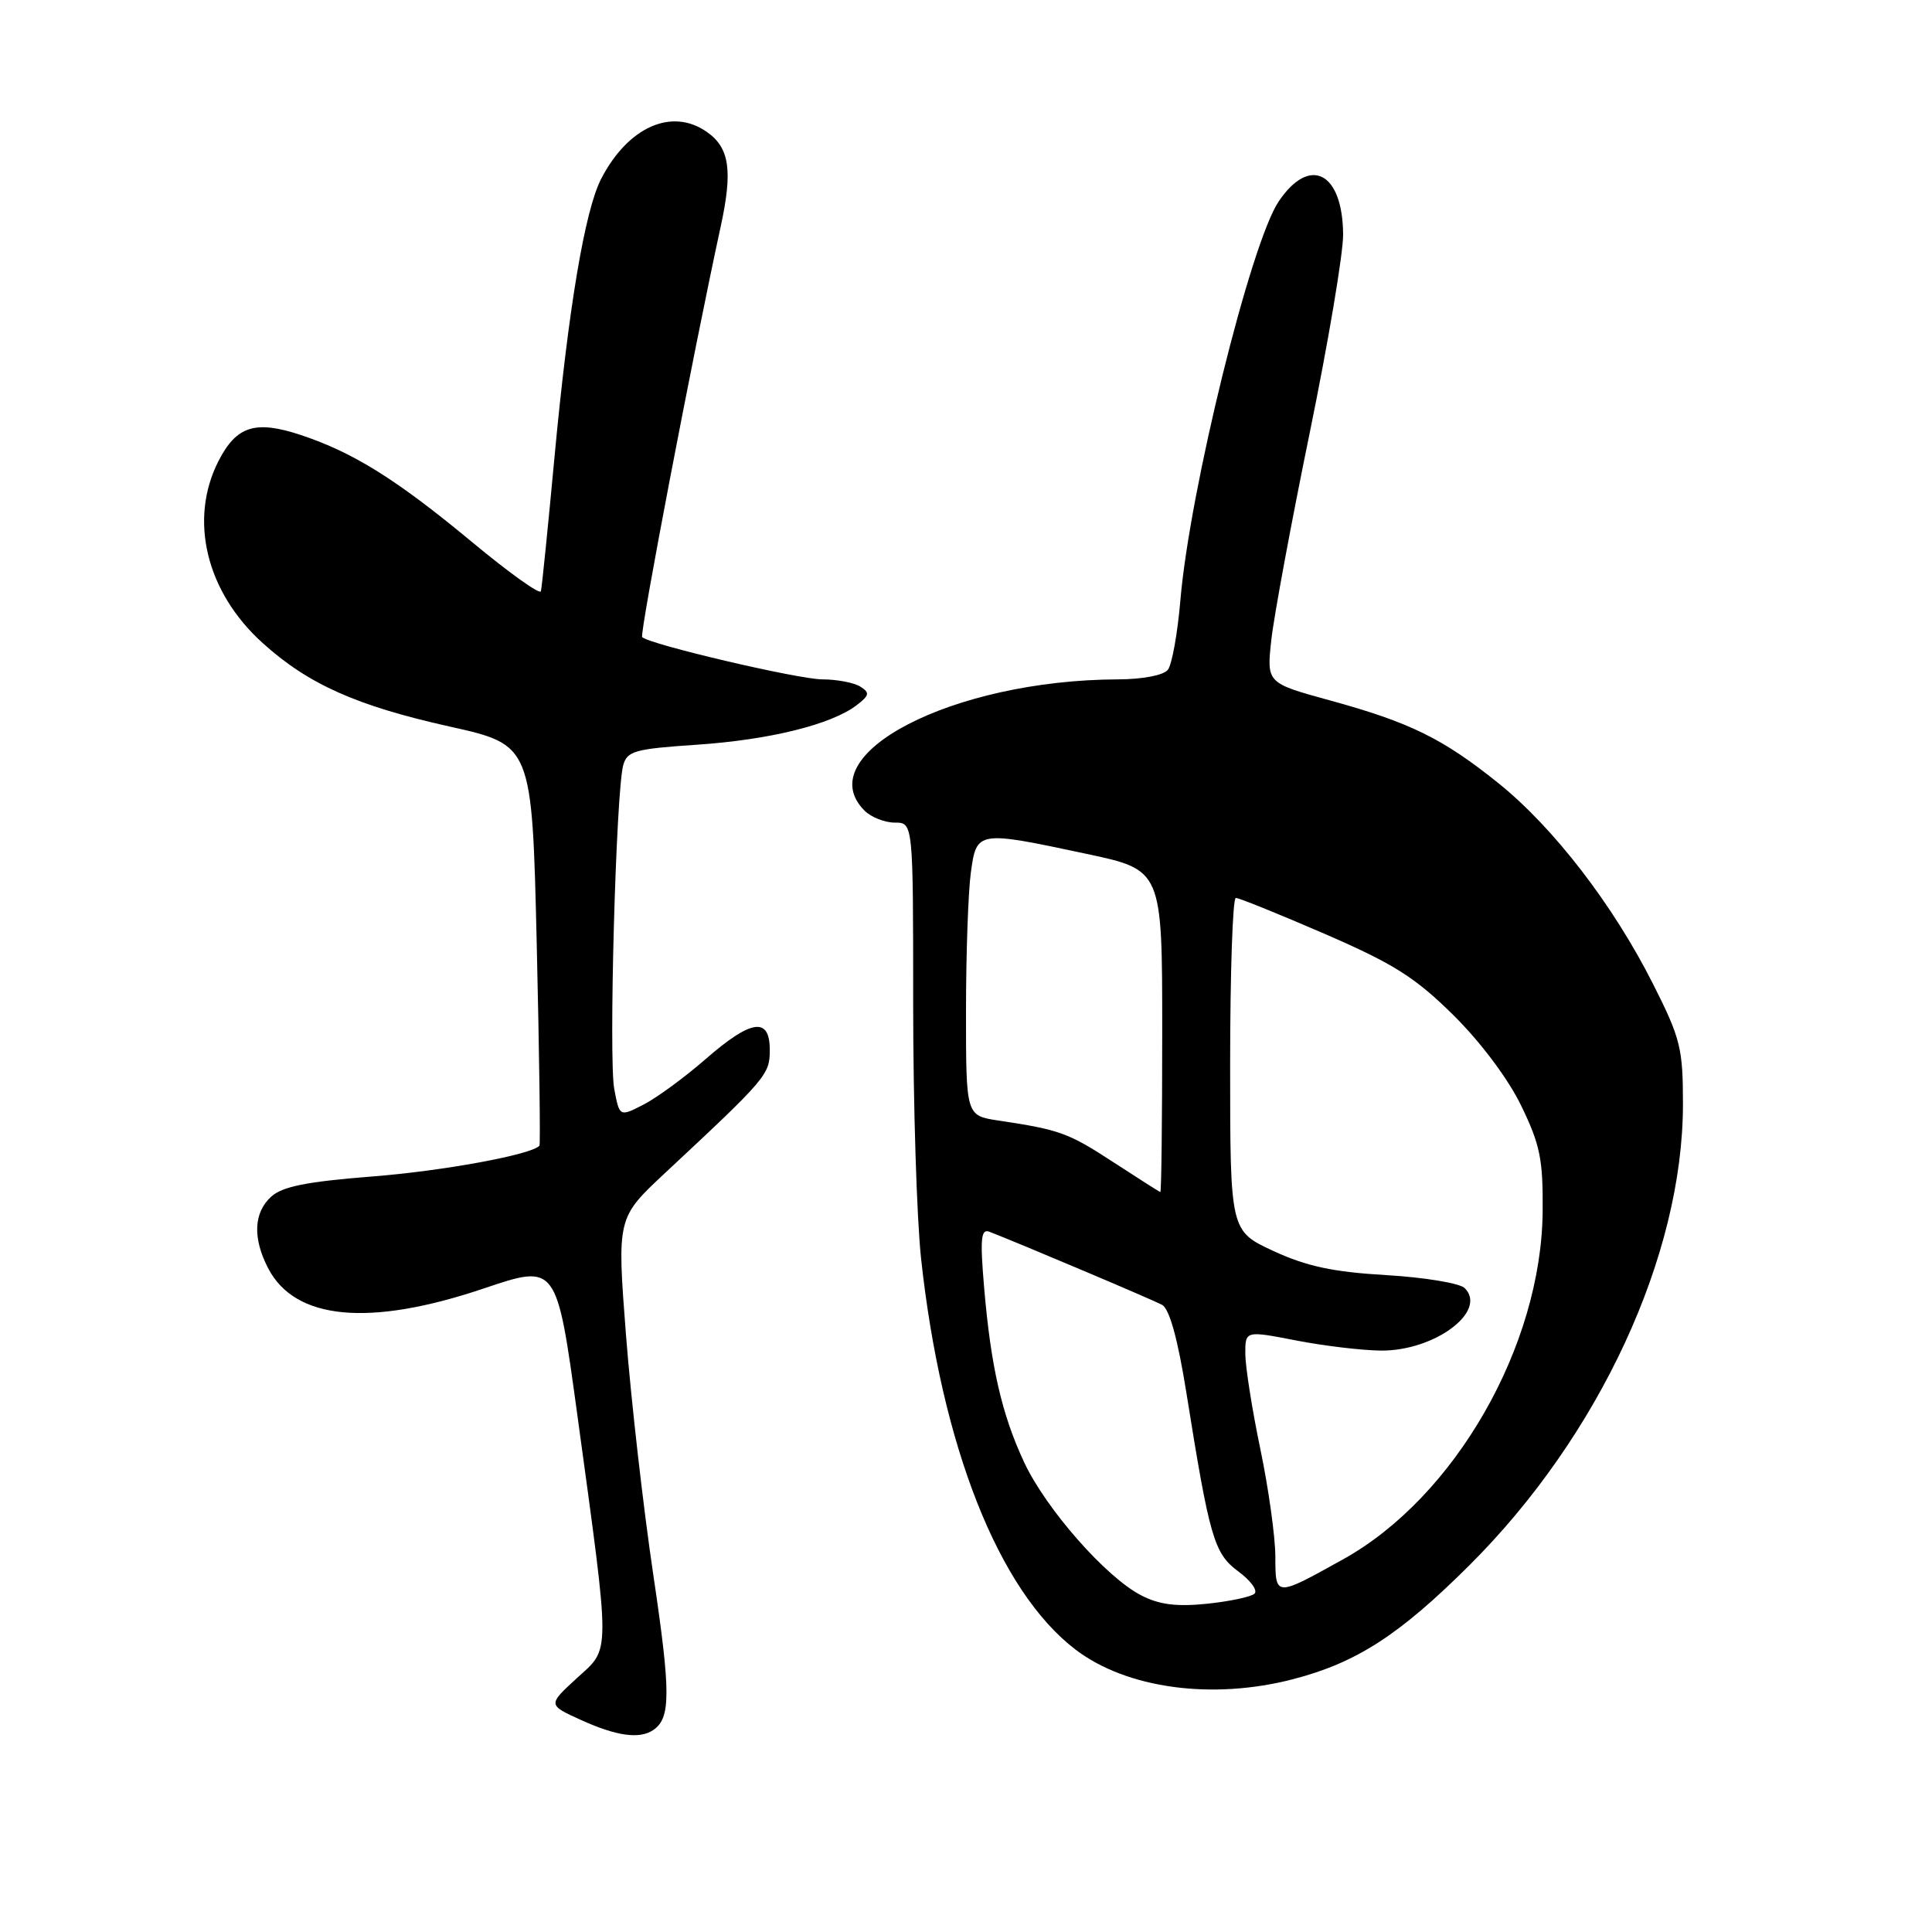 <?xml version="1.0" encoding="UTF-8" standalone="no"?>
<!DOCTYPE svg PUBLIC "-//W3C//DTD SVG 1.1//EN" "http://www.w3.org/Graphics/SVG/1.1/DTD/svg11.dtd" >
<svg xmlns="http://www.w3.org/2000/svg" xmlns:xlink="http://www.w3.org/1999/xlink" version="1.1" viewBox="0 0 256 256">
 <g >
 <path fill="currentColor"
d=" M 86.57 229.23 C 88.89 227.65 88.89 224.31 86.57 208.70 C 85.24 199.79 83.62 185.50 82.95 176.94 C 81.75 161.38 81.75 161.38 88.11 155.44 C 101.63 142.83 102.00 142.39 102.00 139.12 C 102.00 134.70 99.55 135.06 93.48 140.35 C 90.74 142.74 87.06 145.44 85.30 146.35 C 82.09 148.00 82.09 148.00 81.39 144.29 C 80.64 140.28 81.62 104.86 82.58 101.40 C 83.10 99.51 84.12 99.23 92.33 98.68 C 101.97 98.03 110.14 96.01 113.50 93.45 C 115.21 92.14 115.28 91.79 114.00 90.98 C 113.17 90.46 110.90 90.02 108.95 90.02 C 105.73 90.00 86.06 85.39 85.09 84.42 C 84.72 84.05 91.82 46.94 95.50 30.00 C 97.11 22.59 96.67 19.58 93.66 17.48 C 89.03 14.23 83.22 16.81 79.66 23.69 C 77.49 27.90 75.32 40.82 73.48 60.50 C 72.61 69.85 71.80 77.88 71.67 78.35 C 71.54 78.82 67.40 75.86 62.47 71.76 C 52.56 63.54 46.83 59.96 39.89 57.65 C 33.84 55.64 31.33 56.43 28.95 61.09 C 24.99 68.86 27.32 78.46 34.81 85.21 C 40.86 90.67 47.22 93.51 59.53 96.26 C 70.50 98.70 70.50 98.70 71.12 125.10 C 71.46 139.62 71.62 151.64 71.48 151.81 C 70.45 153.00 58.67 155.17 49.20 155.90 C 40.70 156.57 37.41 157.22 35.95 158.55 C 33.61 160.66 33.46 164.05 35.52 168.03 C 39.08 174.92 48.92 175.85 64.13 170.72 C 73.76 167.47 73.76 167.47 76.50 187.49 C 80.94 220.02 80.94 218.24 76.42 222.38 C 72.57 225.91 72.57 225.91 77.04 227.93 C 81.71 230.05 84.77 230.47 86.57 229.23 Z  M 171.38 222.49 C 179.75 220.31 185.42 216.65 194.68 207.43 C 211.92 190.26 223.00 166.35 223.00 146.30 C 223.00 138.89 222.68 137.59 219.03 130.37 C 213.76 119.91 205.85 109.64 198.53 103.76 C 191.15 97.84 186.84 95.72 176.16 92.79 C 167.83 90.50 167.83 90.50 168.46 84.76 C 168.81 81.61 171.10 69.26 173.55 57.32 C 176.00 45.38 177.99 33.56 177.97 31.06 C 177.91 22.81 173.56 20.57 169.44 26.68 C 165.72 32.19 157.65 64.93 156.41 79.50 C 156.04 83.90 155.29 88.06 154.75 88.75 C 154.17 89.48 151.41 90.01 148.13 90.02 C 126.20 90.10 107.13 99.99 114.57 107.43 C 115.44 108.29 117.24 109.00 118.57 109.00 C 121.00 109.00 121.00 109.00 121.00 133.04 C 121.00 146.26 121.47 161.45 122.05 166.79 C 124.75 191.63 132.32 210.80 142.50 218.57 C 149.29 223.75 160.64 225.29 171.38 222.49 Z  M 151.23 211.40 C 146.58 209.03 138.58 199.93 135.70 193.75 C 132.73 187.39 131.29 181.06 130.40 170.59 C 129.85 164.08 129.98 162.78 131.12 163.22 C 135.50 164.93 152.73 172.22 153.98 172.90 C 154.96 173.43 156.06 177.40 157.21 184.60 C 160.28 203.82 160.87 205.84 164.08 208.22 C 165.70 209.41 166.67 210.73 166.24 211.16 C 165.82 211.58 163.00 212.18 159.99 212.50 C 155.93 212.92 153.64 212.64 151.23 211.40 Z  M 168.99 206.22 C 168.98 203.62 168.09 197.22 167.00 192.00 C 165.91 186.78 165.02 181.11 165.01 179.41 C 165.00 176.31 165.00 176.31 171.75 177.62 C 175.46 178.34 180.53 178.94 183.00 178.96 C 190.10 179.01 197.15 173.75 194.08 170.68 C 193.43 170.03 188.76 169.26 183.70 168.96 C 176.65 168.55 173.15 167.80 168.75 165.77 C 163.00 163.11 163.00 163.11 163.00 141.06 C 163.00 128.92 163.34 118.99 163.75 118.98 C 164.16 118.97 169.45 121.11 175.50 123.73 C 184.66 127.70 187.52 129.51 192.57 134.50 C 196.18 138.07 199.83 142.93 201.56 146.50 C 204.07 151.66 204.47 153.62 204.41 160.50 C 204.26 178.35 192.79 198.37 178.00 206.60 C 168.95 211.63 169.00 211.64 168.99 206.22 Z  M 147.50 153.98 C 141.55 150.10 140.45 149.70 132.25 148.47 C 128.00 147.82 128.00 147.82 128.00 134.05 C 128.00 126.48 128.29 118.19 128.64 115.64 C 129.40 110.06 129.48 110.05 143.96 113.14 C 154.00 115.27 154.00 115.27 154.00 136.64 C 154.00 148.39 153.89 157.98 153.75 157.95 C 153.61 157.92 150.80 156.13 147.50 153.98 Z "/>
</g>
</svg>